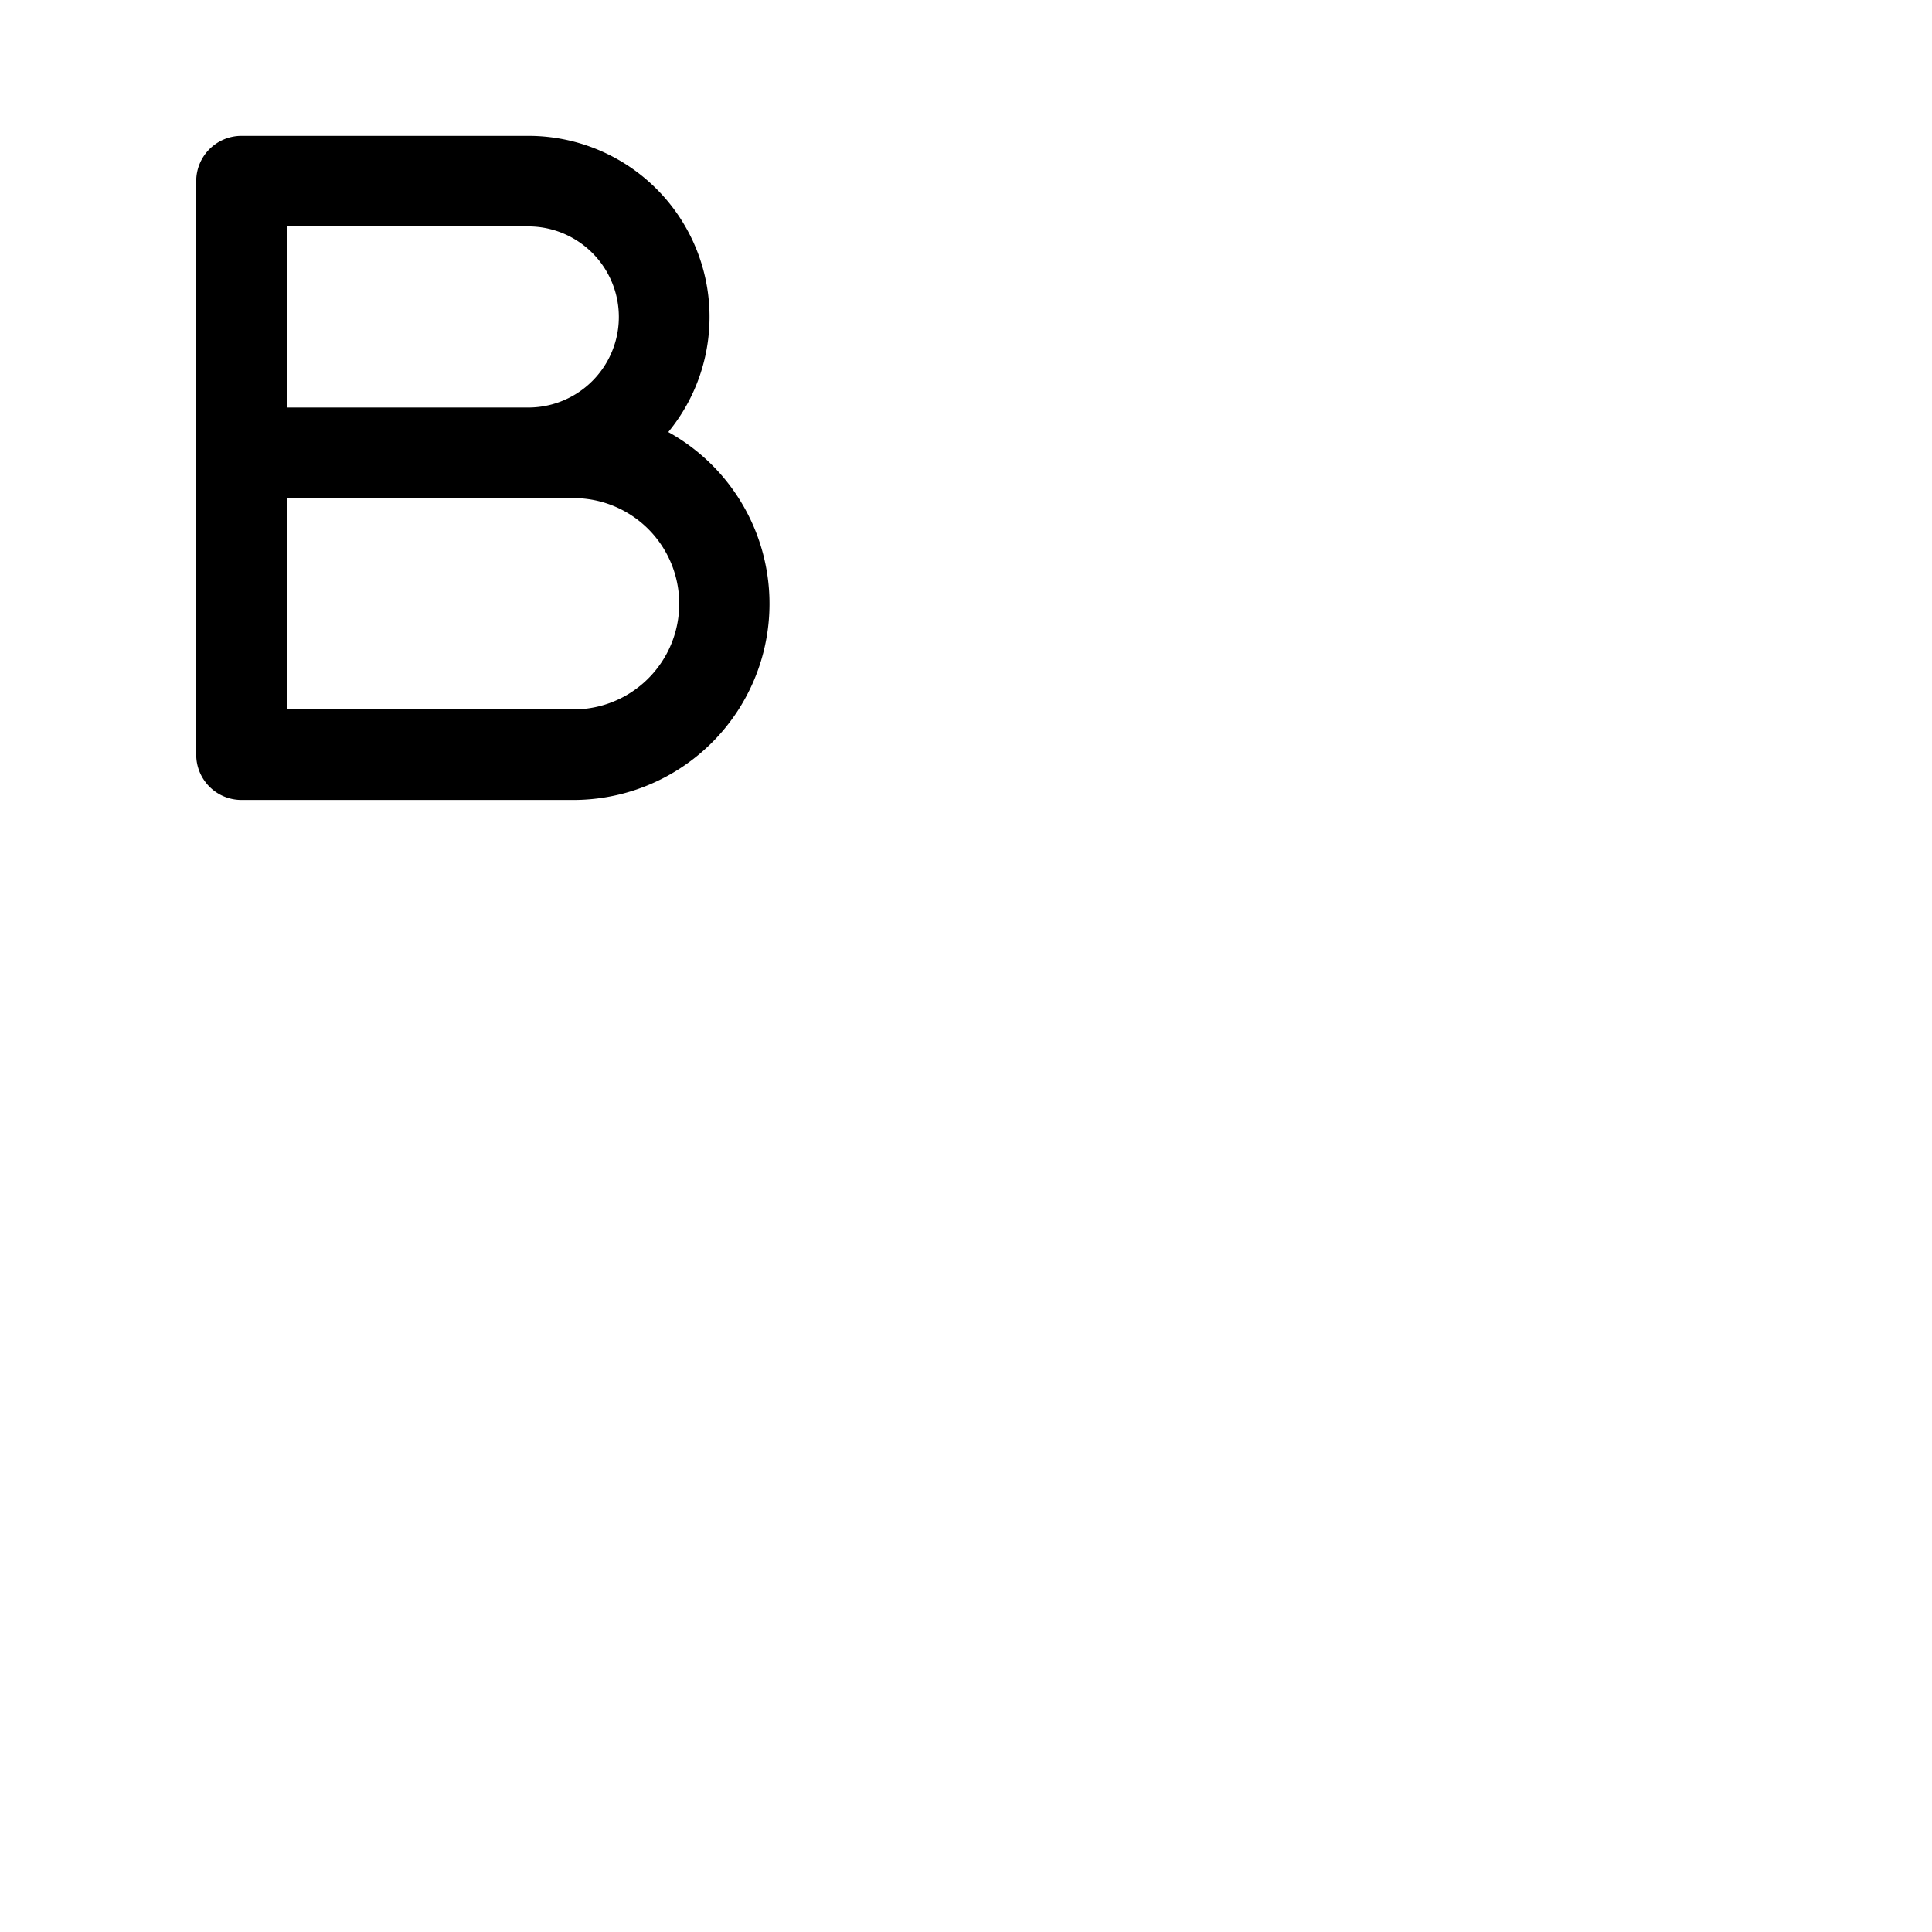<svg xmlns="http://www.w3.org/2000/svg" version="1.1" viewBox="0 0 512 512" fill="currentColor"><path fill="currentColor" d="M177.1 114.5A48 48 0 0 0 140 36H64a12 12 0 0 0-12 12v152a12 12 0 0 0 12 12h88a52 52 0 0 0 25.1-97.5ZM76 60h64a24 24 0 0 1 0 48H76Zm76 128H76v-56h76a28 28 0 0 1 0 56Z"/></svg>